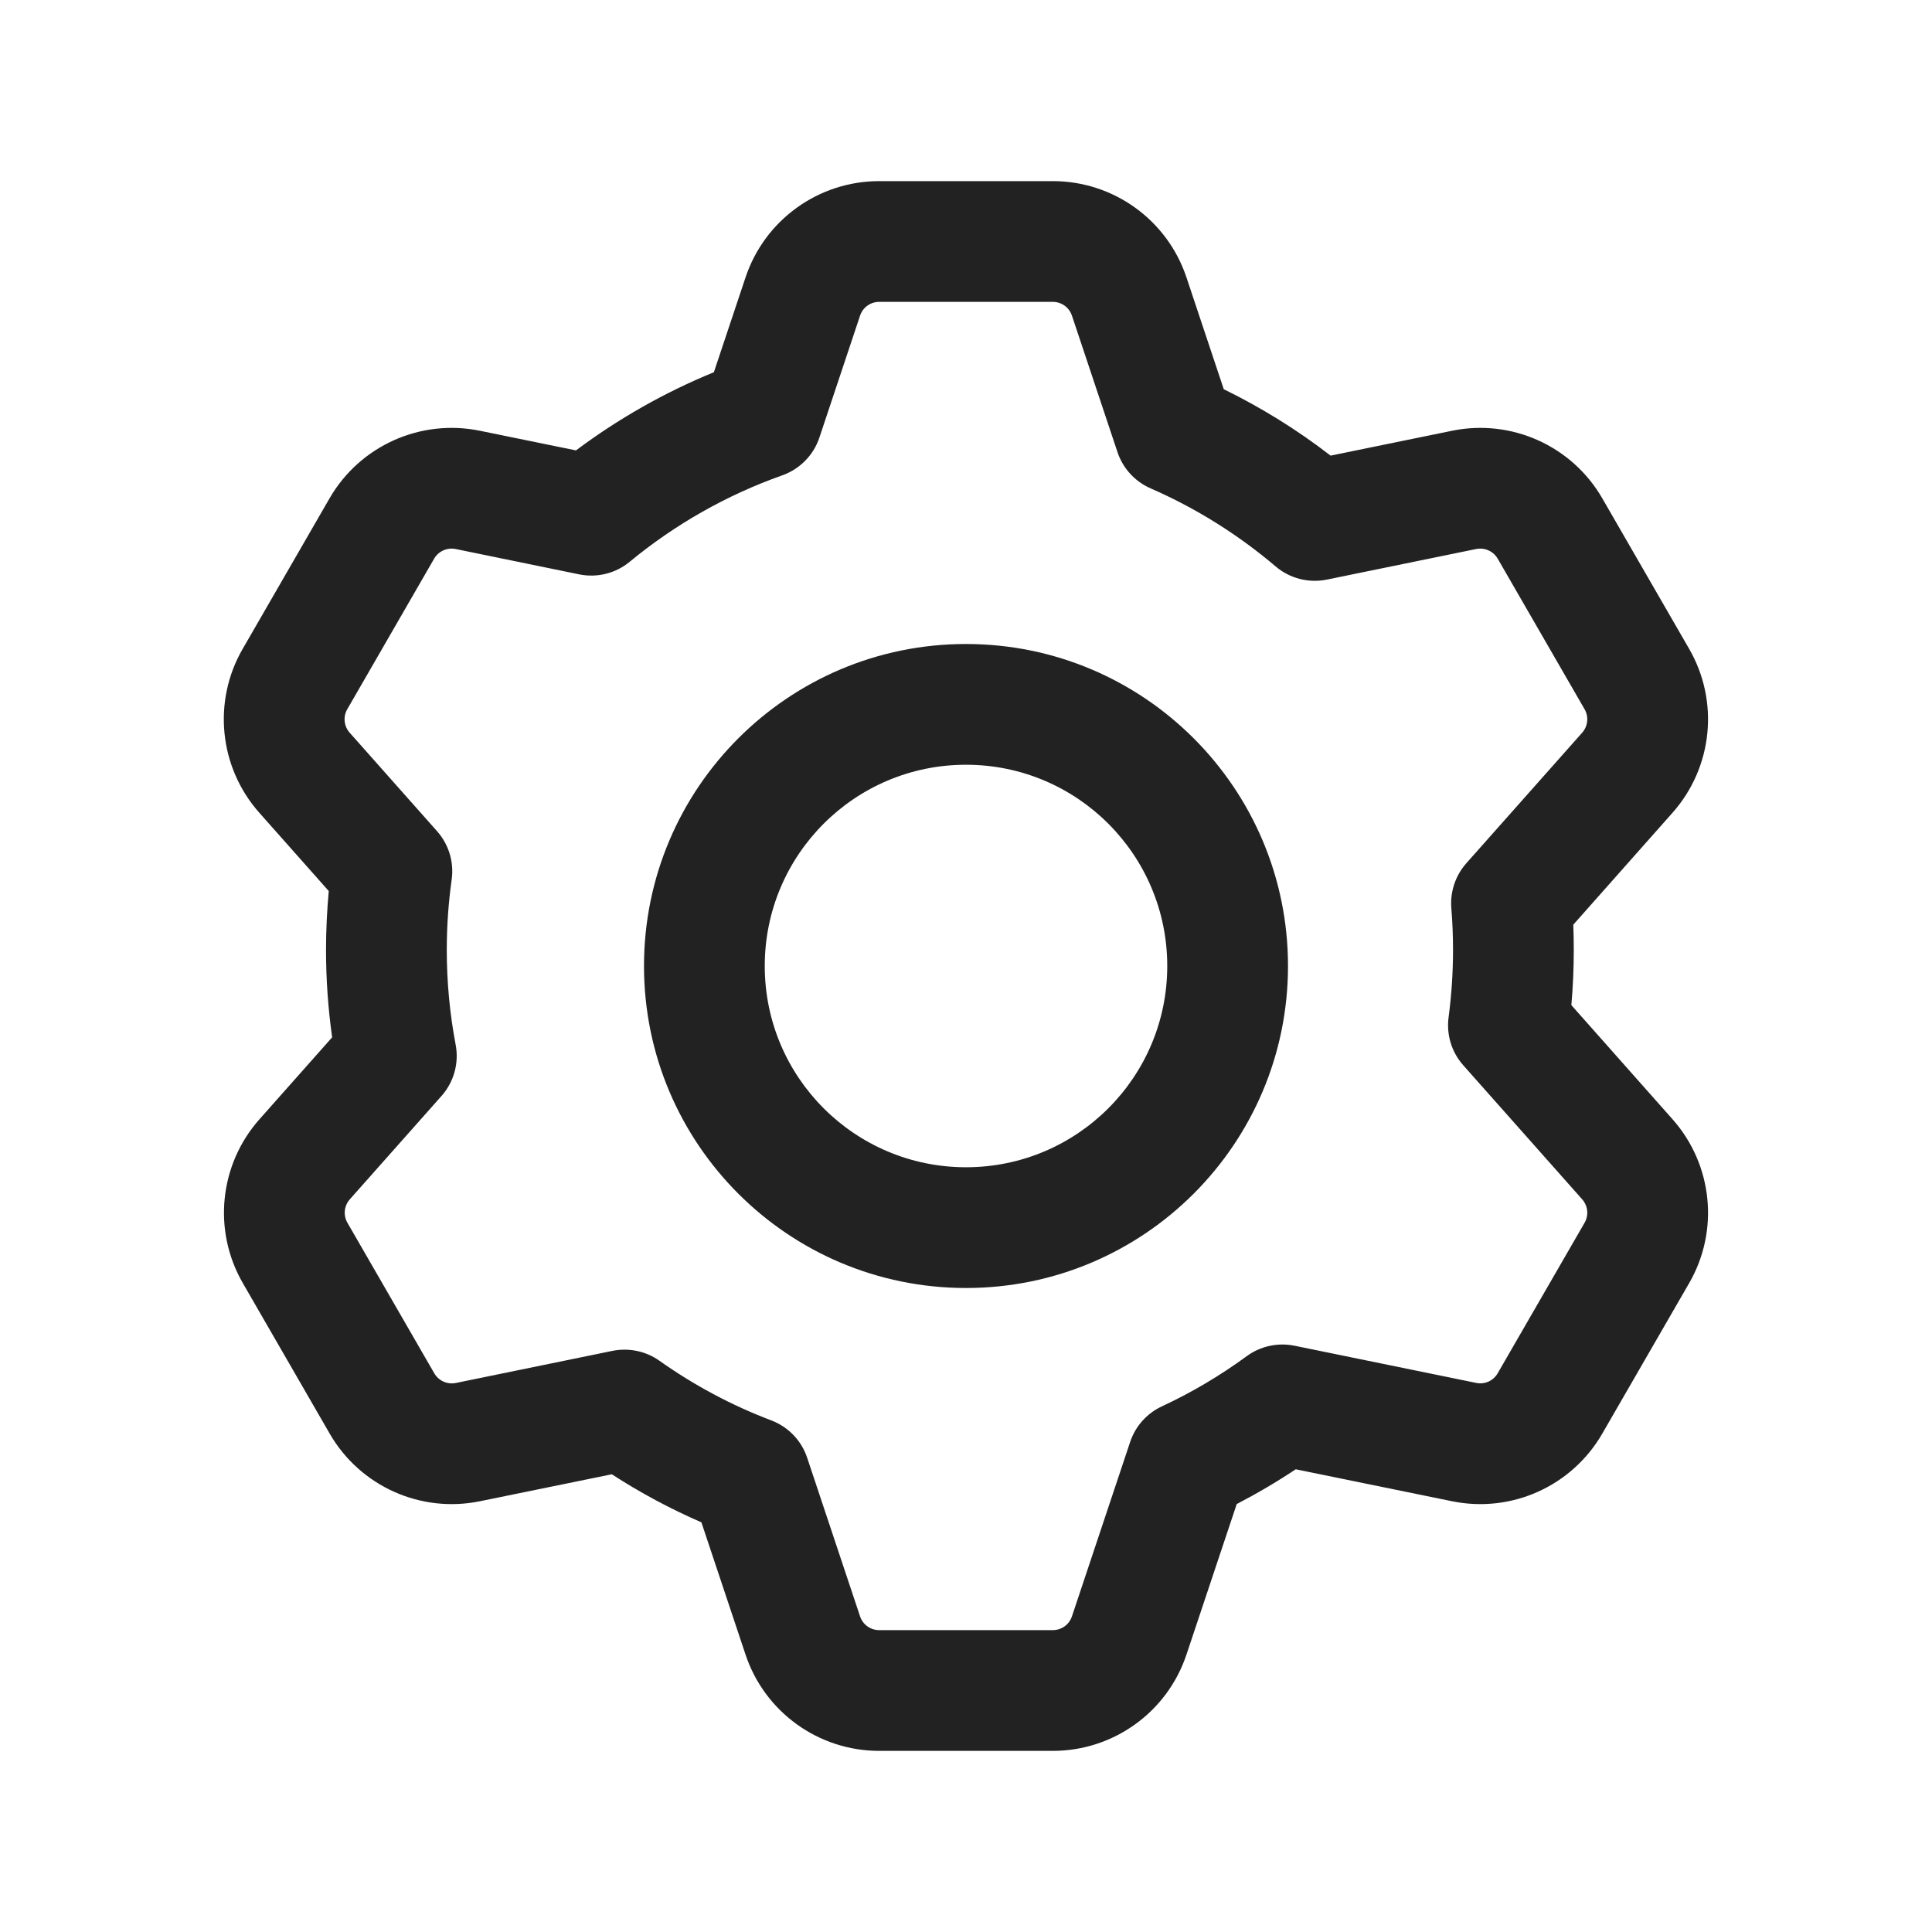 <svg width="24" height="24" viewBox="0 0 24 24" fill="none" xmlns="http://www.w3.org/2000/svg">
<path fill-rule="evenodd" clip-rule="evenodd" d="M10.684 3.921C10.718 3.819 10.813 3.75 10.921 3.75H13.079C13.187 3.75 13.282 3.819 13.316 3.921L13.882 5.617C13.949 5.818 14.099 5.982 14.294 6.067C14.86 6.314 15.382 6.642 15.847 7.037C16.022 7.186 16.257 7.246 16.483 7.2L18.338 6.82C18.444 6.799 18.551 6.847 18.605 6.94L19.684 8.81C19.738 8.903 19.726 9.02 19.655 9.101L18.215 10.724C18.08 10.877 18.012 11.079 18.029 11.283C18.043 11.453 18.05 11.626 18.05 11.8C18.05 12.084 18.031 12.363 17.995 12.636C17.966 12.852 18.032 13.07 18.177 13.233L19.655 14.899C19.726 14.98 19.738 15.097 19.684 15.19L18.605 17.059C18.551 17.153 18.444 17.201 18.338 17.179L16.081 16.717C15.873 16.675 15.658 16.722 15.487 16.847C15.159 17.087 14.806 17.297 14.434 17.47C14.247 17.557 14.104 17.717 14.039 17.913L13.316 20.079C13.282 20.181 13.187 20.25 13.079 20.25H10.921C10.813 20.25 10.718 20.181 10.684 20.079L10.027 18.109C9.956 17.895 9.792 17.725 9.582 17.645C9.085 17.457 8.619 17.206 8.192 16.904C8.023 16.784 7.811 16.74 7.608 16.781L5.662 17.18L5.812 17.914L5.662 17.18C5.556 17.201 5.449 17.153 5.395 17.06L4.316 15.19C4.262 15.097 4.274 14.98 4.345 14.899L5.485 13.614C5.639 13.44 5.704 13.205 5.66 12.976C5.588 12.596 5.55 12.203 5.55 11.8C5.55 11.503 5.571 11.211 5.611 10.926C5.641 10.709 5.575 10.489 5.429 10.325L4.343 9.101C4.272 9.02 4.26 8.903 4.314 8.81L5.393 6.94C5.447 6.847 5.554 6.799 5.66 6.82L7.195 7.135C7.418 7.18 7.648 7.123 7.823 6.978C8.382 6.517 9.022 6.151 9.717 5.905C9.935 5.828 10.106 5.655 10.179 5.435L10.684 3.921ZM10.921 2.25C10.168 2.25 9.499 2.732 9.261 3.447L8.868 4.624C8.254 4.875 7.679 5.203 7.155 5.595L5.961 5.351C5.223 5.2 4.471 5.538 4.094 6.19L3.015 8.06C2.638 8.712 2.721 9.532 3.221 10.096L4.084 11.069C4.062 11.31 4.05 11.554 4.05 11.8C4.05 12.168 4.076 12.531 4.126 12.886L3.223 13.904C2.723 14.468 2.64 15.288 3.017 15.94L4.096 17.81C4.473 18.462 5.224 18.8 5.962 18.649L7.6 18.314C7.952 18.542 8.324 18.742 8.713 18.911L9.261 20.553C9.499 21.268 10.168 21.75 10.921 21.75H13.079C13.832 21.75 14.501 21.268 14.739 20.553L15.363 18.684C15.615 18.553 15.86 18.409 16.096 18.252L18.038 18.649C18.776 18.8 19.527 18.462 19.904 17.809L20.983 15.94C21.36 15.288 21.277 14.468 20.777 13.904L19.52 12.486C19.54 12.26 19.55 12.031 19.55 11.8C19.55 11.695 19.548 11.591 19.544 11.487L20.777 10.096C21.277 9.532 21.36 8.712 20.983 8.06L20.334 8.435L20.983 8.06L19.904 6.19C19.527 5.538 18.776 5.2 18.038 5.351L16.529 5.66C16.118 5.342 15.674 5.066 15.202 4.835L14.739 3.447C14.501 2.732 13.832 2.25 13.079 2.25H10.921ZM9.5 12C9.5 10.619 10.619 9.5 12 9.5C13.381 9.5 14.5 10.619 14.5 12C14.5 13.381 13.381 14.5 12 14.5C10.619 14.5 9.5 13.381 9.5 12ZM12 8C9.791 8 8 9.791 8 12C8 14.209 9.791 16 12 16C14.209 16 16 14.209 16 12C16 9.791 14.209 8 12 8Z" fill="#222222"/>
</svg>
